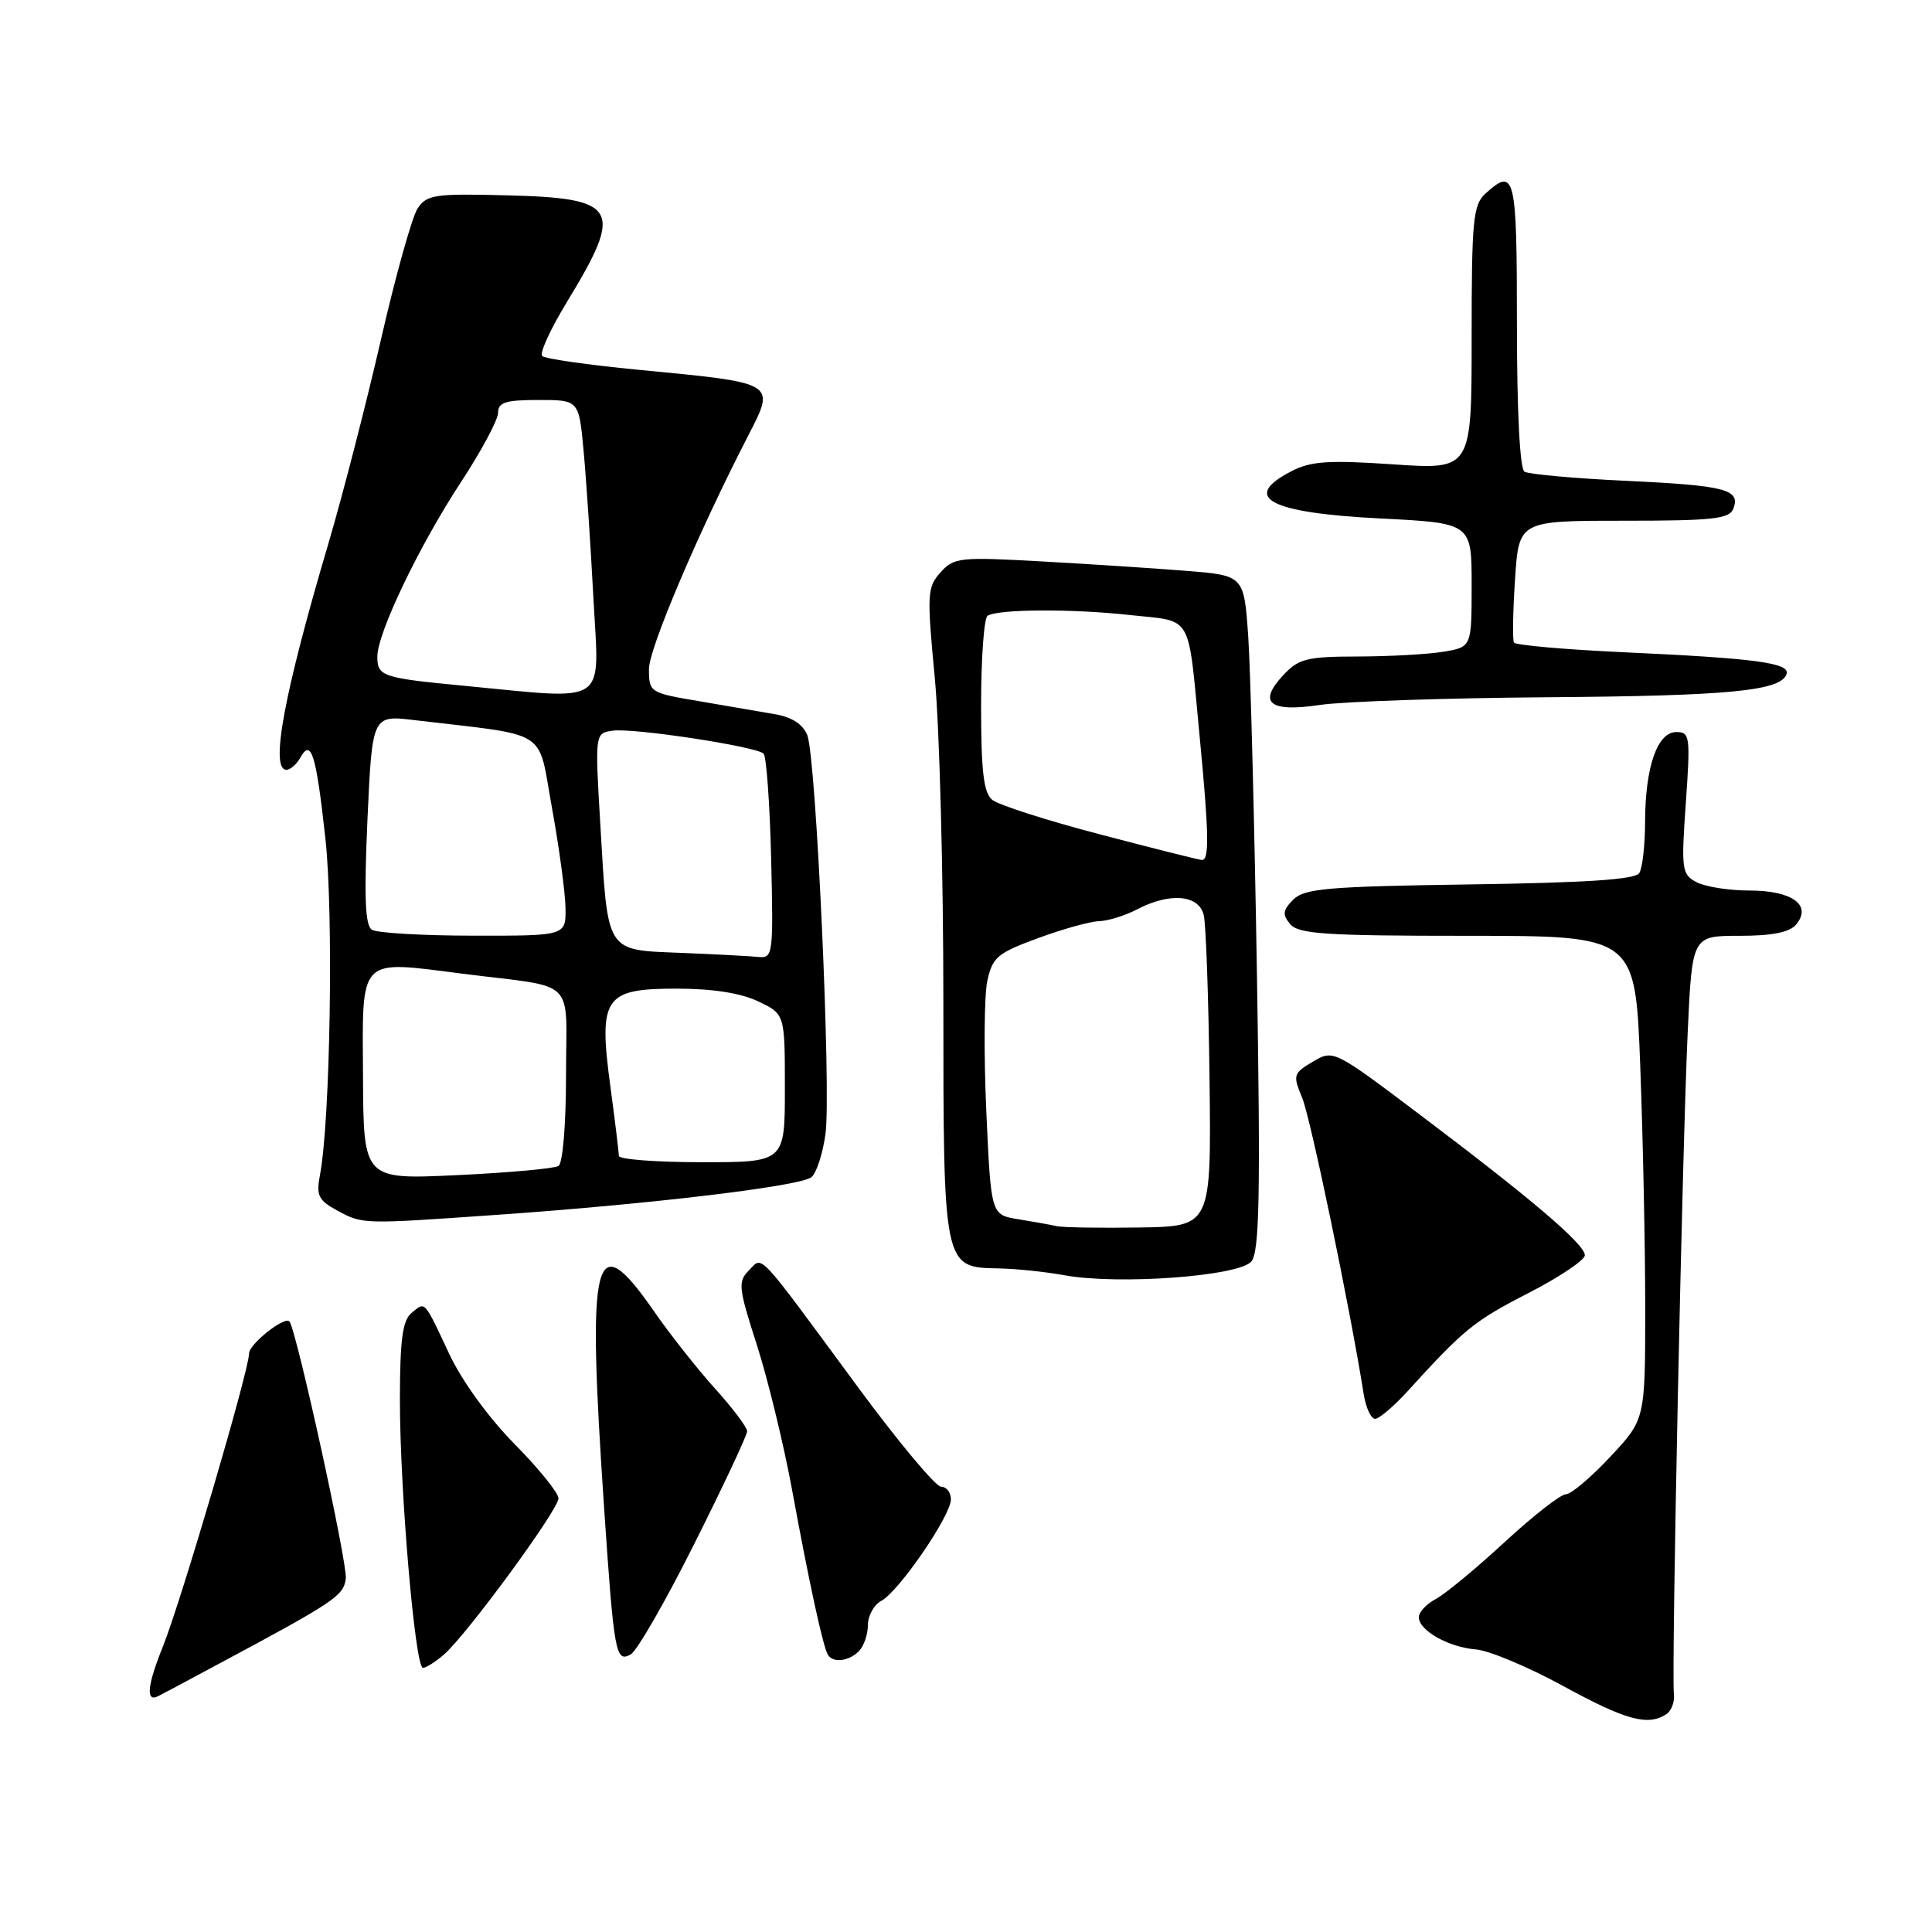 <?xml version="1.0" encoding="UTF-8" standalone="no"?>
<!DOCTYPE svg PUBLIC "-//W3C//DTD SVG 1.1//EN" "http://www.w3.org/Graphics/SVG/1.1/DTD/svg11.dtd" >
<svg xmlns="http://www.w3.org/2000/svg" xmlns:xlink="http://www.w3.org/1999/xlink" version="1.1" viewBox="0 0 256 256">
 <g >
 <path fill="currentColor"
d=" M 220.77 227.16 C 221.47 226.72 221.93 225.49 221.80 224.43 C 221.46 221.70 222.91 152.08 223.63 136.75 C 224.22 124.00 224.22 124.00 230.49 124.00 C 234.84 124.00 237.14 123.54 238.00 122.50 C 240.13 119.93 237.48 118.00 231.81 118.00 C 229.09 118.00 225.94 117.50 224.79 116.89 C 222.84 115.85 222.76 115.22 223.38 106.39 C 224.00 97.56 223.92 97.00 222.12 97.00 C 219.61 97.00 218.00 101.61 217.98 108.90 C 217.98 111.98 217.63 115.04 217.21 115.69 C 216.67 116.54 210.18 116.97 194.76 117.19 C 175.94 117.46 172.84 117.73 171.37 119.20 C 169.97 120.61 169.89 121.17 170.96 122.45 C 172.05 123.76 175.61 124.00 194.47 124.00 C 216.69 124.00 216.69 124.00 217.34 141.25 C 217.70 150.74 218.00 165.16 218.00 173.29 C 218.00 188.09 218.00 188.09 213.36 193.04 C 210.81 195.77 208.17 198.00 207.48 198.00 C 206.80 198.00 203.15 200.85 199.37 204.34 C 195.59 207.83 191.49 211.22 190.25 211.88 C 189.01 212.53 188.00 213.62 188.00 214.29 C 188.00 216.05 191.96 218.28 195.59 218.56 C 197.30 218.70 202.48 220.87 207.10 223.39 C 215.42 227.93 218.31 228.73 220.77 227.16 Z  M 28.50 220.73 C 44.40 212.22 45.50 211.49 45.82 209.19 C 46.09 207.32 39.31 176.37 38.36 175.11 C 37.76 174.33 33.00 178.09 33.00 179.35 C 33.00 181.58 23.99 212.19 21.57 218.21 C 19.51 223.32 19.29 225.58 20.94 224.76 C 21.25 224.61 24.65 222.80 28.50 220.73 Z  M 58.81 219.25 C 61.82 216.66 74.00 200.05 74.00 198.54 C 74.00 197.82 71.38 194.58 68.18 191.34 C 64.77 187.89 61.20 182.97 59.56 179.47 C 56.13 172.17 56.38 172.44 54.52 173.98 C 53.34 174.96 53.00 177.53 52.99 185.37 C 52.98 197.47 55.00 221.00 56.04 221.00 C 56.45 221.00 57.69 220.21 58.81 219.25 Z  M 92.04 204.48 C 95.87 196.84 99.00 190.17 99.00 189.65 C 99.00 189.13 97.09 186.59 94.75 184.00 C 92.41 181.41 88.73 176.75 86.58 173.64 C 78.67 162.27 77.75 165.97 80.06 200.00 C 81.36 219.12 81.58 220.33 83.57 219.22 C 84.41 218.75 88.22 212.12 92.04 204.48 Z  M 113.80 218.80 C 114.46 218.14 115.00 216.58 115.00 215.34 C 115.00 214.09 115.80 212.64 116.78 212.12 C 119.11 210.87 126.00 200.83 126.00 198.68 C 126.00 197.75 125.42 197.00 124.70 197.00 C 123.99 197.00 119.01 191.04 113.64 183.75 C 100.01 165.25 101.13 166.44 99.22 168.35 C 97.76 169.81 97.85 170.65 100.29 178.22 C 101.75 182.77 103.86 191.45 104.97 197.50 C 107.21 209.71 109.04 218.11 109.69 219.25 C 110.34 220.38 112.45 220.15 113.80 218.80 Z  M 186.60 184.25 C 193.98 176.13 195.34 175.02 202.54 171.33 C 206.64 169.22 209.99 166.97 210.00 166.33 C 210.00 164.87 202.94 158.86 188.10 147.67 C 176.72 139.09 176.68 139.07 173.96 140.68 C 171.36 142.22 171.29 142.46 172.54 145.45 C 173.65 148.09 178.93 173.53 180.70 184.75 C 180.99 186.54 181.66 188.00 182.21 188.00 C 182.75 188.00 184.73 186.31 186.60 184.25 Z  M 165.82 167.14 C 166.88 165.82 167.03 158.43 166.55 129.00 C 166.22 108.92 165.70 88.84 165.40 84.38 C 164.84 76.25 164.84 76.25 157.17 75.64 C 152.95 75.30 144.32 74.74 138.00 74.39 C 127.15 73.78 126.39 73.87 124.62 75.85 C 122.85 77.82 122.81 78.71 123.87 89.88 C 124.49 96.45 125.00 115.71 125.00 132.68 C 125.00 168.00 124.99 167.94 132.31 168.07 C 134.61 168.11 138.53 168.52 141.00 168.97 C 148.21 170.29 164.24 169.10 165.82 167.14 Z  M 66.00 160.96 C 86.35 159.54 106.09 157.17 107.52 155.98 C 108.19 155.43 109.02 152.86 109.38 150.27 C 110.16 144.59 108.15 100.54 106.98 97.44 C 106.43 96.01 104.99 95.05 102.82 94.66 C 100.99 94.34 96.46 93.56 92.75 92.93 C 86.09 91.81 86.00 91.75 85.99 88.65 C 85.98 85.96 92.50 70.62 99.10 57.80 C 102.79 50.62 103.05 50.77 84.50 48.99 C 77.90 48.35 72.20 47.54 71.84 47.17 C 71.47 46.80 72.95 43.58 75.13 40.00 C 82.70 27.56 81.96 26.25 67.08 25.88 C 57.59 25.64 56.55 25.79 55.33 27.63 C 54.60 28.74 52.40 36.59 50.46 45.07 C 48.51 53.56 45.39 65.67 43.52 72.00 C 37.64 91.86 35.75 102.00 37.95 102.00 C 38.47 102.00 39.31 101.27 39.81 100.37 C 41.24 97.82 41.89 99.93 43.12 111.14 C 44.21 121.07 43.76 148.53 42.40 155.67 C 41.88 158.41 42.18 159.03 44.65 160.38 C 48.09 162.24 47.89 162.23 66.00 160.96 Z  M 205.00 92.39 C 229.12 92.21 235.98 91.55 236.73 89.32 C 237.22 87.84 232.65 87.23 215.24 86.43 C 207.40 86.07 200.81 85.49 200.61 85.14 C 200.40 84.79 200.47 81.01 200.75 76.75 C 201.26 69.00 201.26 69.00 215.16 69.00 C 226.99 69.00 229.15 68.76 229.68 67.40 C 230.65 64.85 228.65 64.33 215.44 63.71 C 208.60 63.39 202.56 62.84 202.00 62.50 C 201.39 62.12 201.00 54.54 201.00 42.94 C 201.00 23.17 200.74 22.11 196.83 25.65 C 195.19 27.14 195.00 29.13 195.00 44.77 C 195.00 62.24 195.00 62.24 184.62 61.53 C 176.04 60.95 173.70 61.10 171.12 62.44 C 164.36 65.93 168.17 67.96 182.91 68.70 C 195.00 69.31 195.00 69.31 195.00 77.52 C 195.00 85.74 195.00 85.74 191.25 86.36 C 189.19 86.70 184.09 86.98 179.92 86.99 C 173.21 87.00 172.09 87.27 170.07 89.43 C 166.61 93.11 168.18 94.41 174.88 93.41 C 177.97 92.95 191.53 92.49 205.00 92.39 Z  M 140.00 162.47 C 139.18 162.28 136.88 161.87 134.90 161.55 C 131.31 160.97 131.31 160.97 130.69 147.23 C 130.35 139.68 130.41 131.93 130.82 130.00 C 131.50 126.84 132.15 126.29 137.54 124.31 C 140.82 123.10 144.46 122.09 145.64 122.06 C 146.81 122.03 149.06 121.33 150.64 120.51 C 155.01 118.22 158.85 118.55 159.50 121.25 C 159.80 122.49 160.14 132.28 160.27 143.00 C 160.50 162.50 160.50 162.50 151.00 162.65 C 145.78 162.73 140.82 162.65 140.00 162.47 Z  M 145.72 110.55 C 138.69 108.71 132.28 106.65 131.47 105.98 C 130.33 105.03 130.00 102.18 130.00 93.44 C 130.00 87.21 130.39 81.88 130.86 81.59 C 132.29 80.70 142.07 80.65 149.77 81.50 C 158.17 82.42 157.37 81.02 158.95 97.50 C 160.20 110.51 160.26 114.02 159.25 113.95 C 158.84 113.93 152.75 112.40 145.72 110.55 Z  M 48.10 142.71 C 48.01 126.58 47.37 127.25 61.28 129.02 C 76.69 130.97 75.00 129.31 75.00 142.46 C 75.00 149.03 74.57 154.15 74.00 154.50 C 73.44 154.84 67.41 155.39 60.58 155.71 C 48.17 156.30 48.17 156.30 48.10 142.71 Z  M 82.00 153.16 C 82.00 152.70 81.50 148.60 80.89 144.05 C 79.28 132.14 80.05 131.00 89.64 131.00 C 94.41 131.00 98.15 131.58 100.47 132.69 C 104.00 134.37 104.00 134.37 104.00 144.19 C 104.00 154.00 104.00 154.00 93.00 154.00 C 86.95 154.00 82.00 153.62 82.00 153.16 Z  M 90.21 126.26 C 80.18 125.85 80.56 126.44 79.55 109.33 C 78.83 97.16 78.83 97.16 81.17 96.82 C 83.86 96.42 100.17 98.90 101.18 99.86 C 101.55 100.21 102.00 106.46 102.18 113.75 C 102.49 126.50 102.42 127.00 100.50 126.80 C 99.40 126.69 94.77 126.44 90.21 126.26 Z  M 49.28 123.20 C 48.38 122.62 48.23 118.93 48.69 108.59 C 49.32 94.75 49.32 94.75 54.91 95.42 C 73.06 97.57 71.20 96.40 73.13 107.00 C 74.08 112.22 74.89 118.19 74.93 120.25 C 75.00 124.00 75.00 124.00 62.75 123.98 C 56.01 123.98 49.95 123.62 49.28 123.20 Z  M 61.50 90.87 C 50.63 89.83 50.00 89.62 50.00 87.01 C 50.00 83.89 55.50 72.40 61.04 63.94 C 63.77 59.79 66.00 55.62 66.00 54.69 C 66.00 53.31 66.99 53.00 71.36 53.00 C 76.71 53.00 76.71 53.00 77.33 59.75 C 77.68 63.46 78.26 72.24 78.63 79.25 C 79.40 93.74 80.90 92.72 61.50 90.87 Z "/>
</g>
</svg>